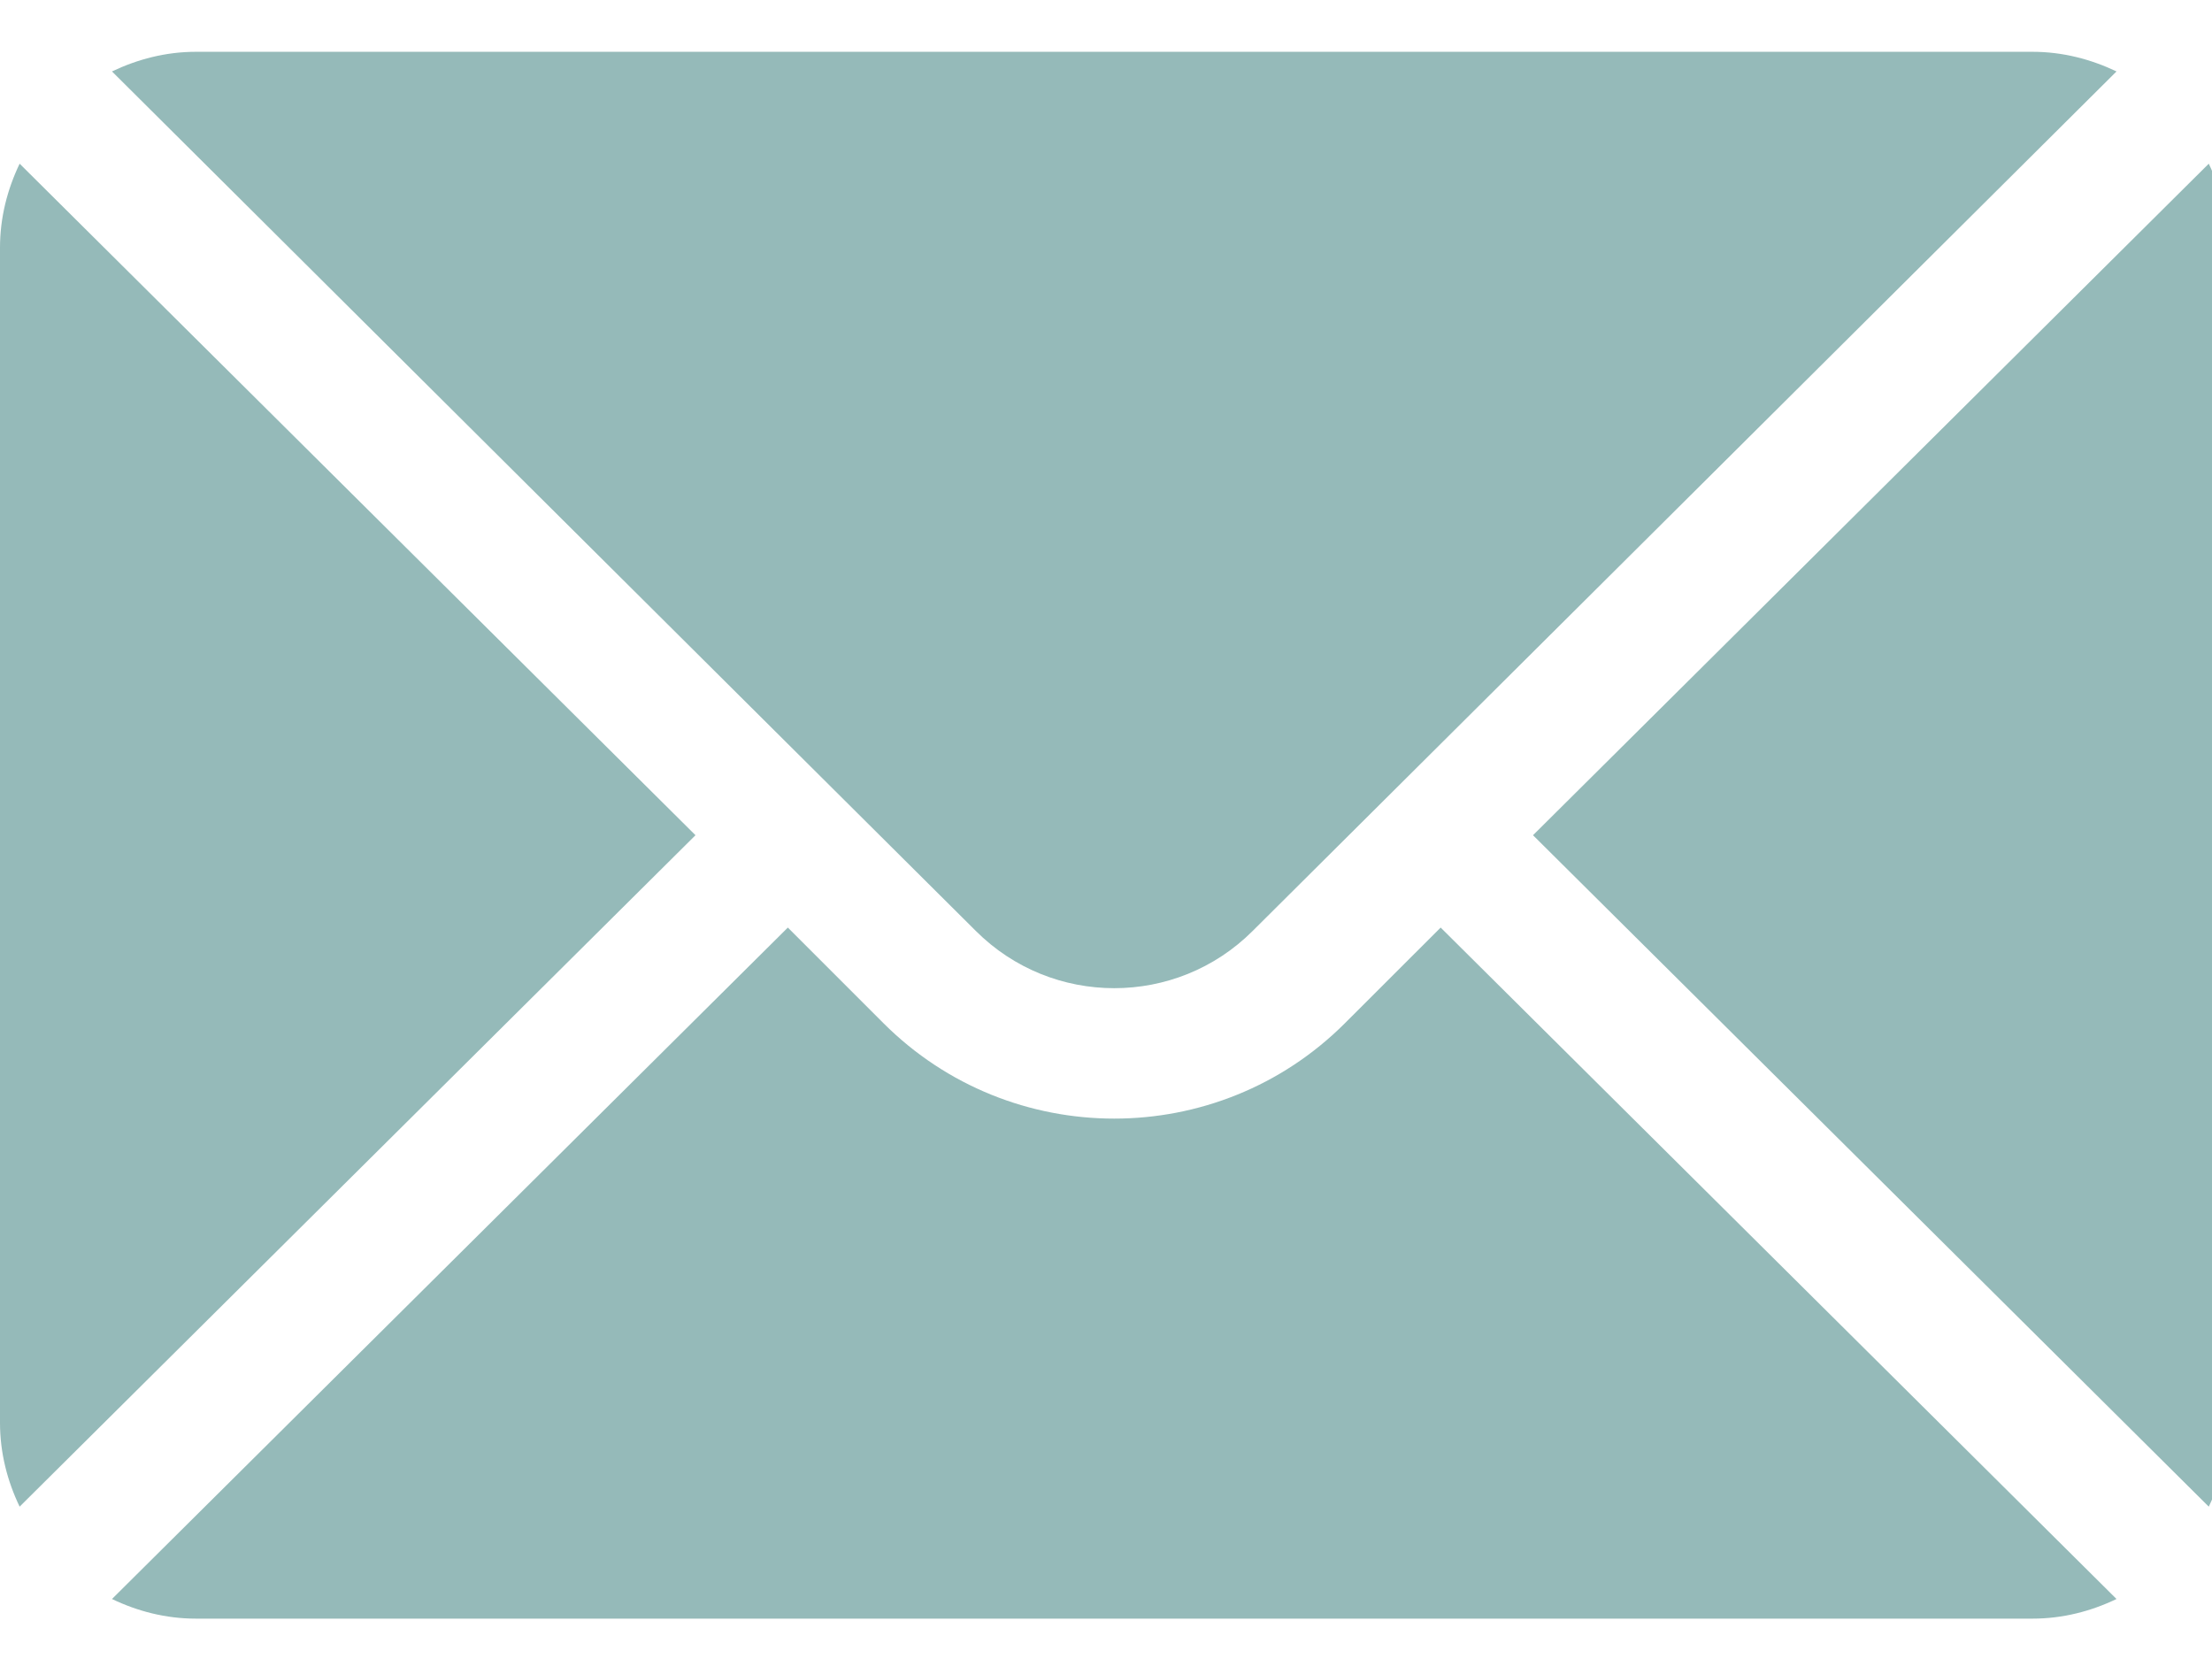 <svg width="24" height="18" viewBox="0 0 24 18" fill="none" xmlns="http://www.w3.org/2000/svg">
<path d="M23.965 1.776L16.633 9.062L23.965 16.347C24.098 16.07 24.178 15.764 24.178 15.437V2.687C24.178 2.36 24.098 2.054 23.965 1.776Z" fill="#95BAB9"/>
<path d="M22.053 0.562H2.125C1.798 0.562 1.492 0.643 1.215 0.775L10.587 10.1C11.416 10.929 12.763 10.929 13.592 10.1L22.964 0.775C22.687 0.643 22.38 0.562 22.053 0.562Z" fill="#95BAB9"/>
<path d="M0.213 1.776C0.08 2.054 0 2.36 0 2.687V15.437C0 15.764 0.08 16.07 0.213 16.347L7.546 9.062L0.213 1.776Z" fill="#95BAB9"/>
<path d="M15.631 10.064L14.593 11.101C13.213 12.482 10.966 12.482 9.585 11.101L8.548 10.064L1.215 17.349C1.492 17.482 1.798 17.562 2.125 17.562H22.053C22.38 17.562 22.687 17.482 22.964 17.349L15.631 10.064Z" fill="#95BAB9"/>
</svg>
